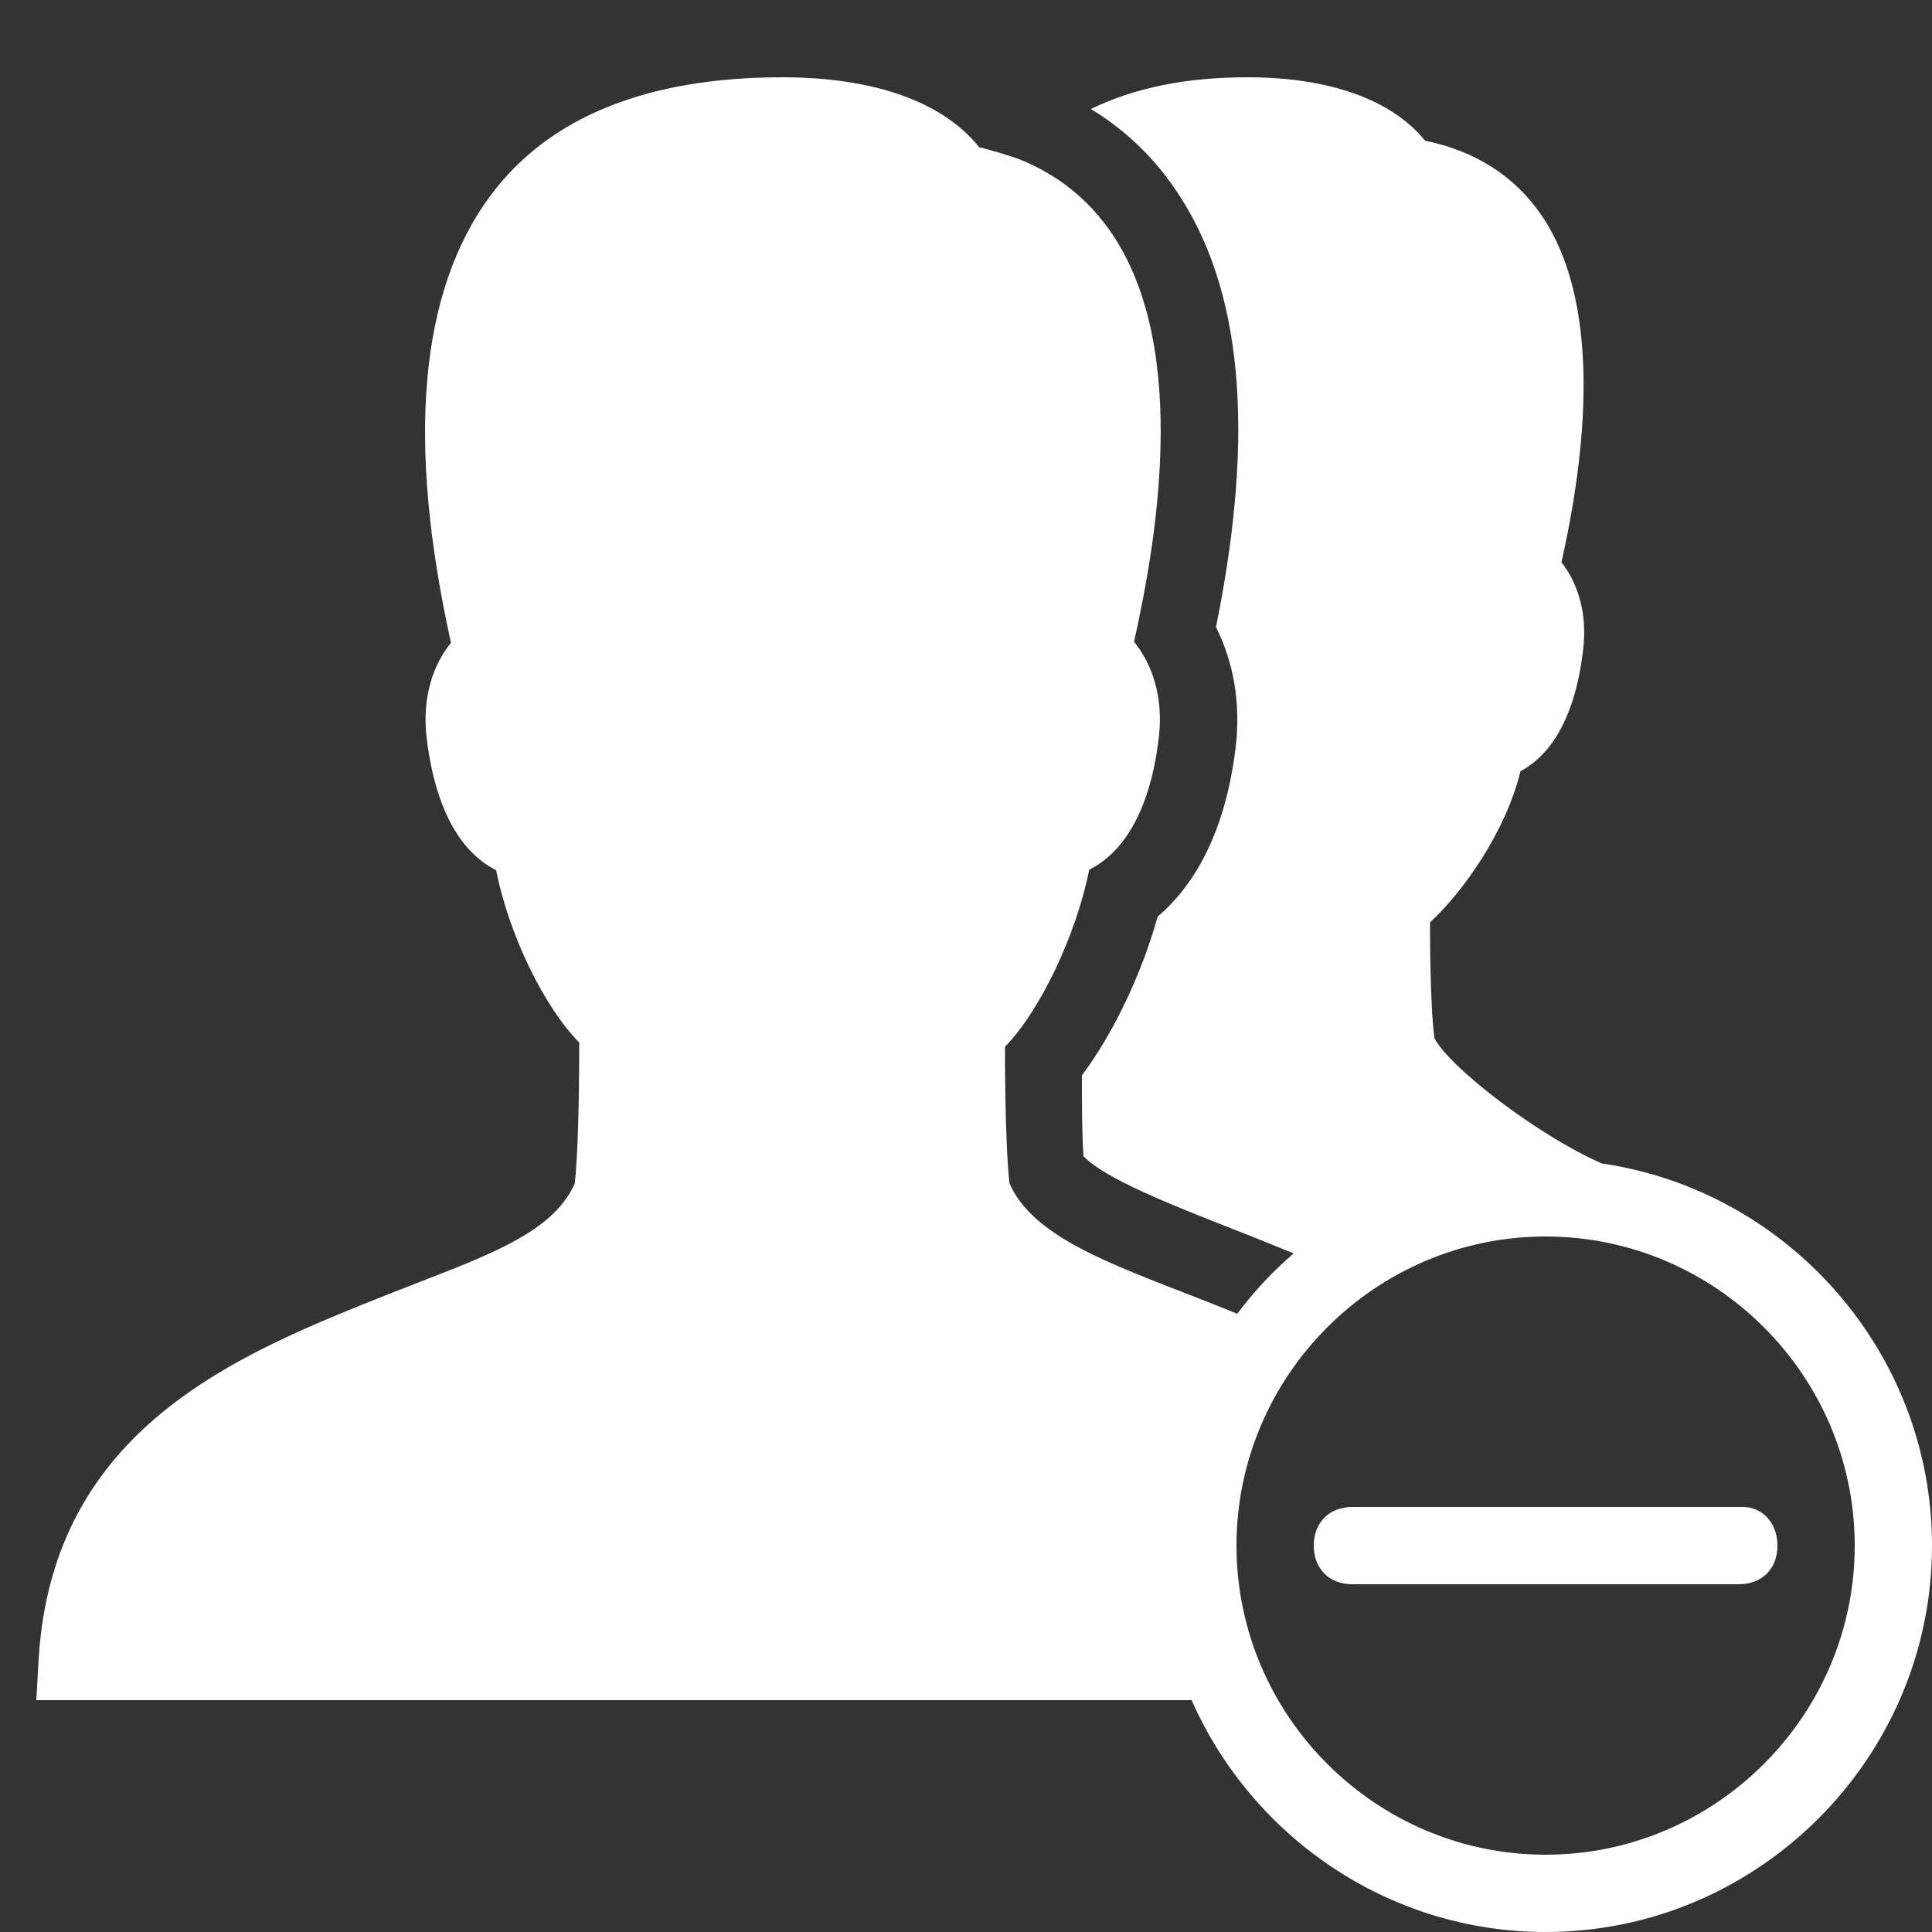 <?xml version="1.0" encoding="UTF-8"?>
<svg xmlns="http://www.w3.org/2000/svg" xmlns:xlink="http://www.w3.org/1999/xlink" width="150pt" height="150pt" viewBox="0 0 150 150" version="1.1">
<rect x="0" y="0" width="150" height="150" fill="#333333" stroke="none"/>
<g id="surface6991350">
<path style=" stroke:none;fill-rule:nonzero;fill:rgb(100%,100%,100%);fill-opacity:1;" d="M 60.75 6 C 50.43 6 42.734 8.973 38.133 15.117 C 32.516 22.621 31.562 34.34 35.016 49.906 C 33.695 51.523 32.738 54.039 33.129 57.312 C 33.91 63.82 36.395 66.492 38.523 67.57 C 39.516 72.609 42.27 78.211 44.969 80.941 C 44.969 80.941 45 88.5 44.625 91.875 C 42.824 96.016 36.961 97.77 30.031 100.531 C 18.449 105.148 4.078 110.879 3 128.82 L 2.82 132 L 92.52 132 C 97.168 142.559 107.762 150 120 150 C 136.5 150 150 136.5 150 120 C 150 104.969 138.809 92.43 124.348 90.328 C 124.348 90.328 124.262 90.301 124.23 90.27 C 119.43 88.141 112.637 82.965 111.375 80.625 C 111 78 111.027 71.609 111.027 71.609 C 113.52 69.328 116.879 64.652 118.047 59.883 C 120 58.832 122.223 56.34 122.91 50.461 C 123.273 47.492 122.43 45.184 121.23 43.652 C 122.73 36.992 124.812 24.25 119.699 16.742 C 117.605 13.66 114.543 11.73 110.641 10.922 C 108.062 7.742 103.227 6 96.836 6 C 92.098 6 88.113 6.812 84.691 8.461 C 87.27 10.02 89.492 12.121 91.23 14.672 C 96.449 22.262 97.504 33.422 94.41 48.691 C 95.793 51.453 96.332 54.629 95.941 57.992 C 95.102 64.949 92.523 68.914 89.883 71.164 C 88.621 75.664 86.43 80.25 84 83.492 C 84 85.68 83.996 87.602 84.117 89.758 C 85.738 91.5 91.113 93.602 95.133 95.191 C 96.781 95.82 100.441 97.316 100.441 97.316 C 98.82 98.699 97.348 100.289 96.059 102 C 95.008 101.578 93.992 101.16 92.969 100.77 C 86.039 98.07 80.176 95.984 78.375 91.875 C 78 88.5 78.027 81.27 78.027 81.27 C 80.73 78.508 83.547 72.629 84.566 67.527 C 86.699 66.449 89.191 63.781 89.969 57.27 C 90.359 53.969 89.367 51.449 88.047 49.828 C 89.609 42.809 92.551 27.207 86.277 18.059 C 84.48 15.449 82.109 13.562 79.199 12.391 C 78.723 12.184 76.59 11.551 76.02 11.43 C 73.23 7.922 67.891 6 60.75 6 Z M 120 96 C 133.199 96 144 106.801 144 120 C 144 133.199 133.199 144 120 144 C 106.801 144 96 133.199 96 120 C 96 106.801 106.801 96 120 96 Z M 105 117 C 104.102 117 103.352 117.301 102.828 117.828 C 102.562 118.09 102.359 118.402 102.219 118.77 C 102.078 119.137 102 119.551 102 120 C 102 120.898 102.301 121.648 102.828 122.176 C 103.09 122.438 103.402 122.645 103.77 122.785 C 104.137 122.926 104.551 123 105 123 L 135 123 C 136.801 123 138 121.801 138 120 C 138 118.199 136.801 117 135.301 117 Z M 105 117 "/>
</g>
</svg>
